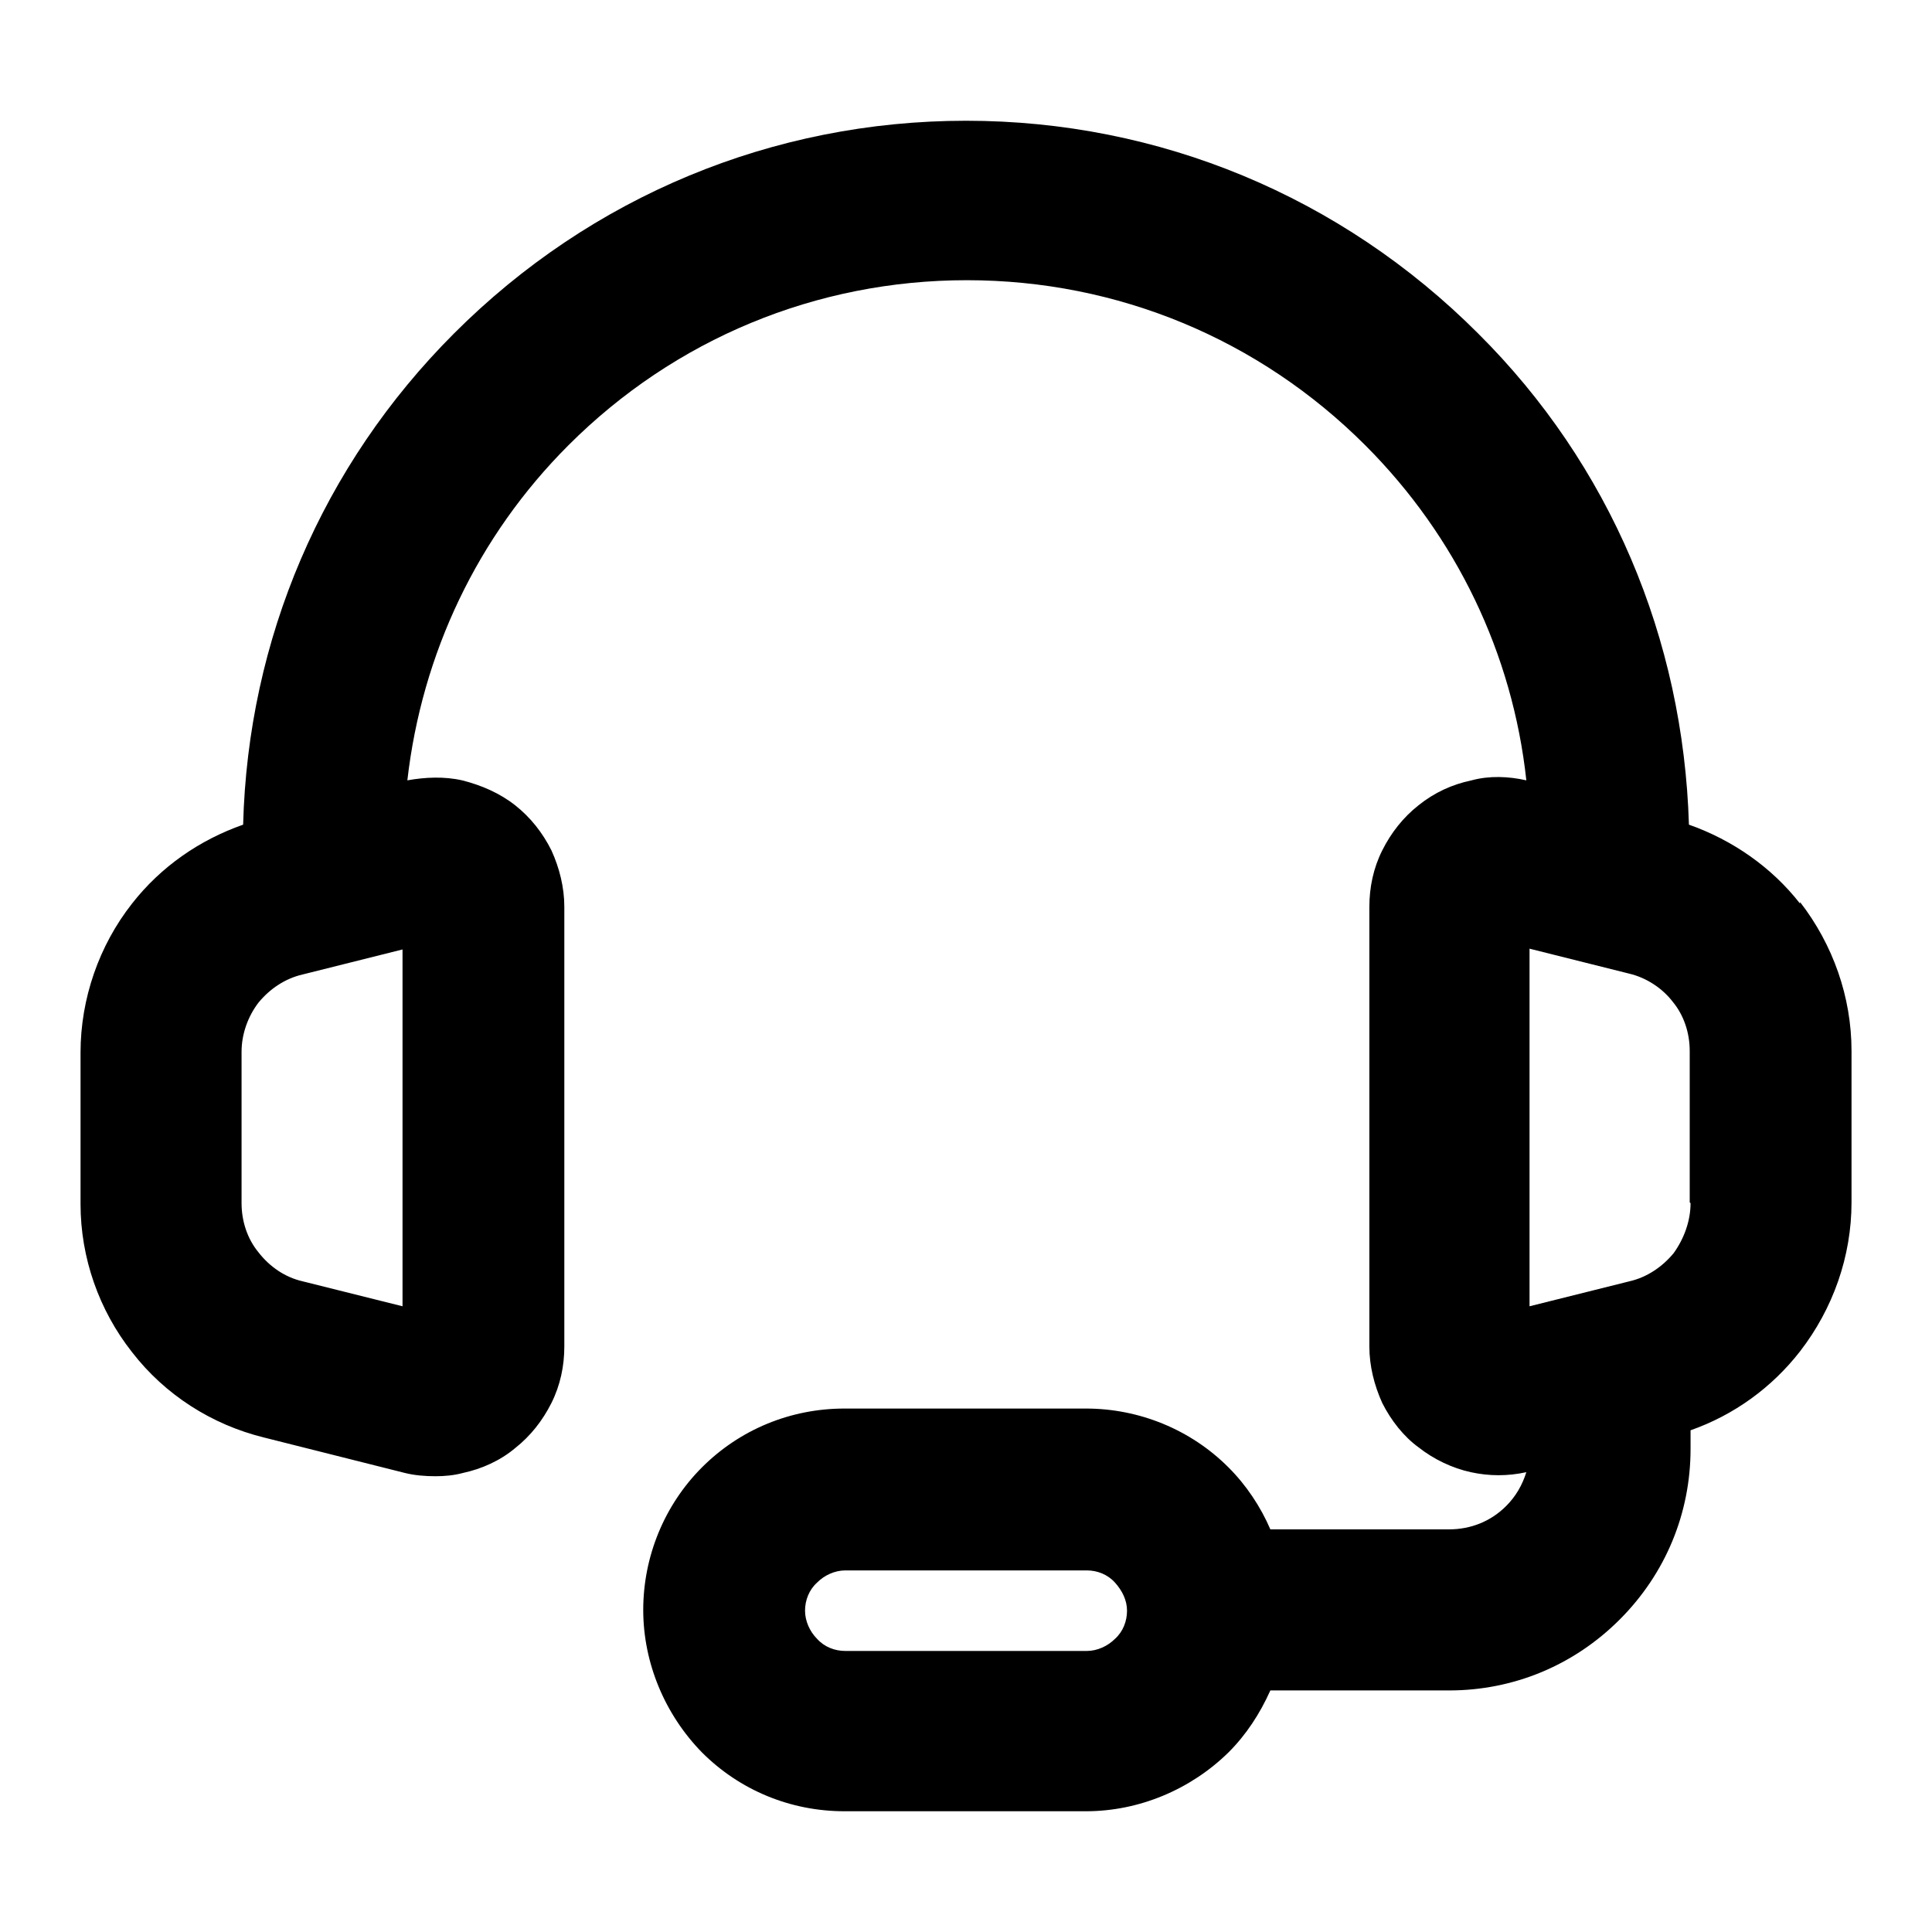 <svg width="32" height="32" viewBox="0 0 32 32" fill="none" xmlns="http://www.w3.org/2000/svg">
<path d="M29.814 14.966C29.347 14.366 28.694 13.912 27.974 13.659C27.881 10.577 26.667 7.696 24.481 5.522C22.214 3.254 19.201 2 16.001 2C12.801 2 9.787 3.254 7.521 5.522C5.334 7.709 4.107 10.591 4.027 13.659C3.307 13.912 2.667 14.352 2.187 14.966C1.641 15.66 1.334 16.54 1.334 17.434V19.942C1.334 20.836 1.641 21.703 2.187 22.396C2.734 23.103 3.507 23.597 4.374 23.81L6.707 24.397C6.867 24.437 7.041 24.451 7.214 24.451C7.361 24.451 7.521 24.437 7.667 24.397C7.974 24.331 8.281 24.197 8.534 23.984C8.787 23.784 8.987 23.53 9.134 23.237C9.281 22.943 9.347 22.623 9.347 22.303V15.02C9.347 14.699 9.267 14.379 9.134 14.086C8.987 13.792 8.787 13.539 8.534 13.339C8.281 13.139 7.974 13.005 7.654 12.925C7.361 12.858 7.041 12.872 6.747 12.925C6.987 10.831 7.907 8.883 9.414 7.376C11.174 5.615 13.521 4.641 16.014 4.641C18.507 4.641 20.854 5.615 22.614 7.376C24.121 8.883 25.054 10.831 25.281 12.925C24.987 12.858 24.667 12.845 24.374 12.925C24.054 12.992 23.761 13.125 23.494 13.339C23.241 13.539 23.041 13.792 22.894 14.086C22.747 14.379 22.681 14.699 22.681 15.02V22.303C22.681 22.623 22.761 22.943 22.894 23.237C23.041 23.53 23.254 23.797 23.494 23.971C23.747 24.171 24.054 24.317 24.361 24.384C24.667 24.451 24.974 24.451 25.281 24.384C25.214 24.597 25.107 24.784 24.947 24.944C24.694 25.198 24.361 25.331 24.001 25.331H21.041C20.881 24.958 20.641 24.597 20.347 24.304C19.721 23.677 18.867 23.33 17.987 23.33H13.987C13.094 23.33 12.254 23.677 11.627 24.304C11.001 24.931 10.654 25.785 10.654 26.665C10.654 27.546 11.014 28.399 11.627 29.026C12.254 29.653 13.094 30 13.987 30H17.987C18.867 30 19.721 29.64 20.347 29.026C20.641 28.733 20.867 28.386 21.041 27.999H24.001C25.067 27.999 26.067 27.585 26.827 26.825C27.587 26.065 28.001 25.064 28.001 23.997V23.69C28.721 23.437 29.347 22.983 29.814 22.383C30.361 21.676 30.667 20.809 30.667 19.915V17.407C30.667 16.514 30.361 15.646 29.814 14.94V14.966ZM6.667 21.636L5.014 21.223C4.721 21.156 4.467 20.982 4.281 20.742C4.094 20.515 4.001 20.222 4.001 19.928V17.421C4.001 17.127 4.107 16.834 4.281 16.607C4.467 16.38 4.721 16.207 5.014 16.14L6.667 15.726V21.649V21.636ZM18.467 27.145C18.347 27.265 18.174 27.345 18.001 27.345H14.001C13.827 27.345 13.654 27.279 13.534 27.145C13.414 27.025 13.334 26.852 13.334 26.678C13.334 26.505 13.401 26.332 13.534 26.212C13.654 26.091 13.827 26.011 14.001 26.011H18.001C18.174 26.011 18.347 26.078 18.467 26.212C18.587 26.345 18.667 26.505 18.667 26.678C18.667 26.852 18.601 27.025 18.467 27.145ZM28.001 19.928C28.001 20.222 27.894 20.515 27.721 20.756C27.534 20.982 27.281 21.156 26.987 21.223L25.334 21.636V15.713L26.987 16.127C27.267 16.193 27.534 16.367 27.707 16.594C27.894 16.82 27.987 17.114 27.987 17.407V19.915L28.001 19.928Z" fill="black"/>
</svg>
